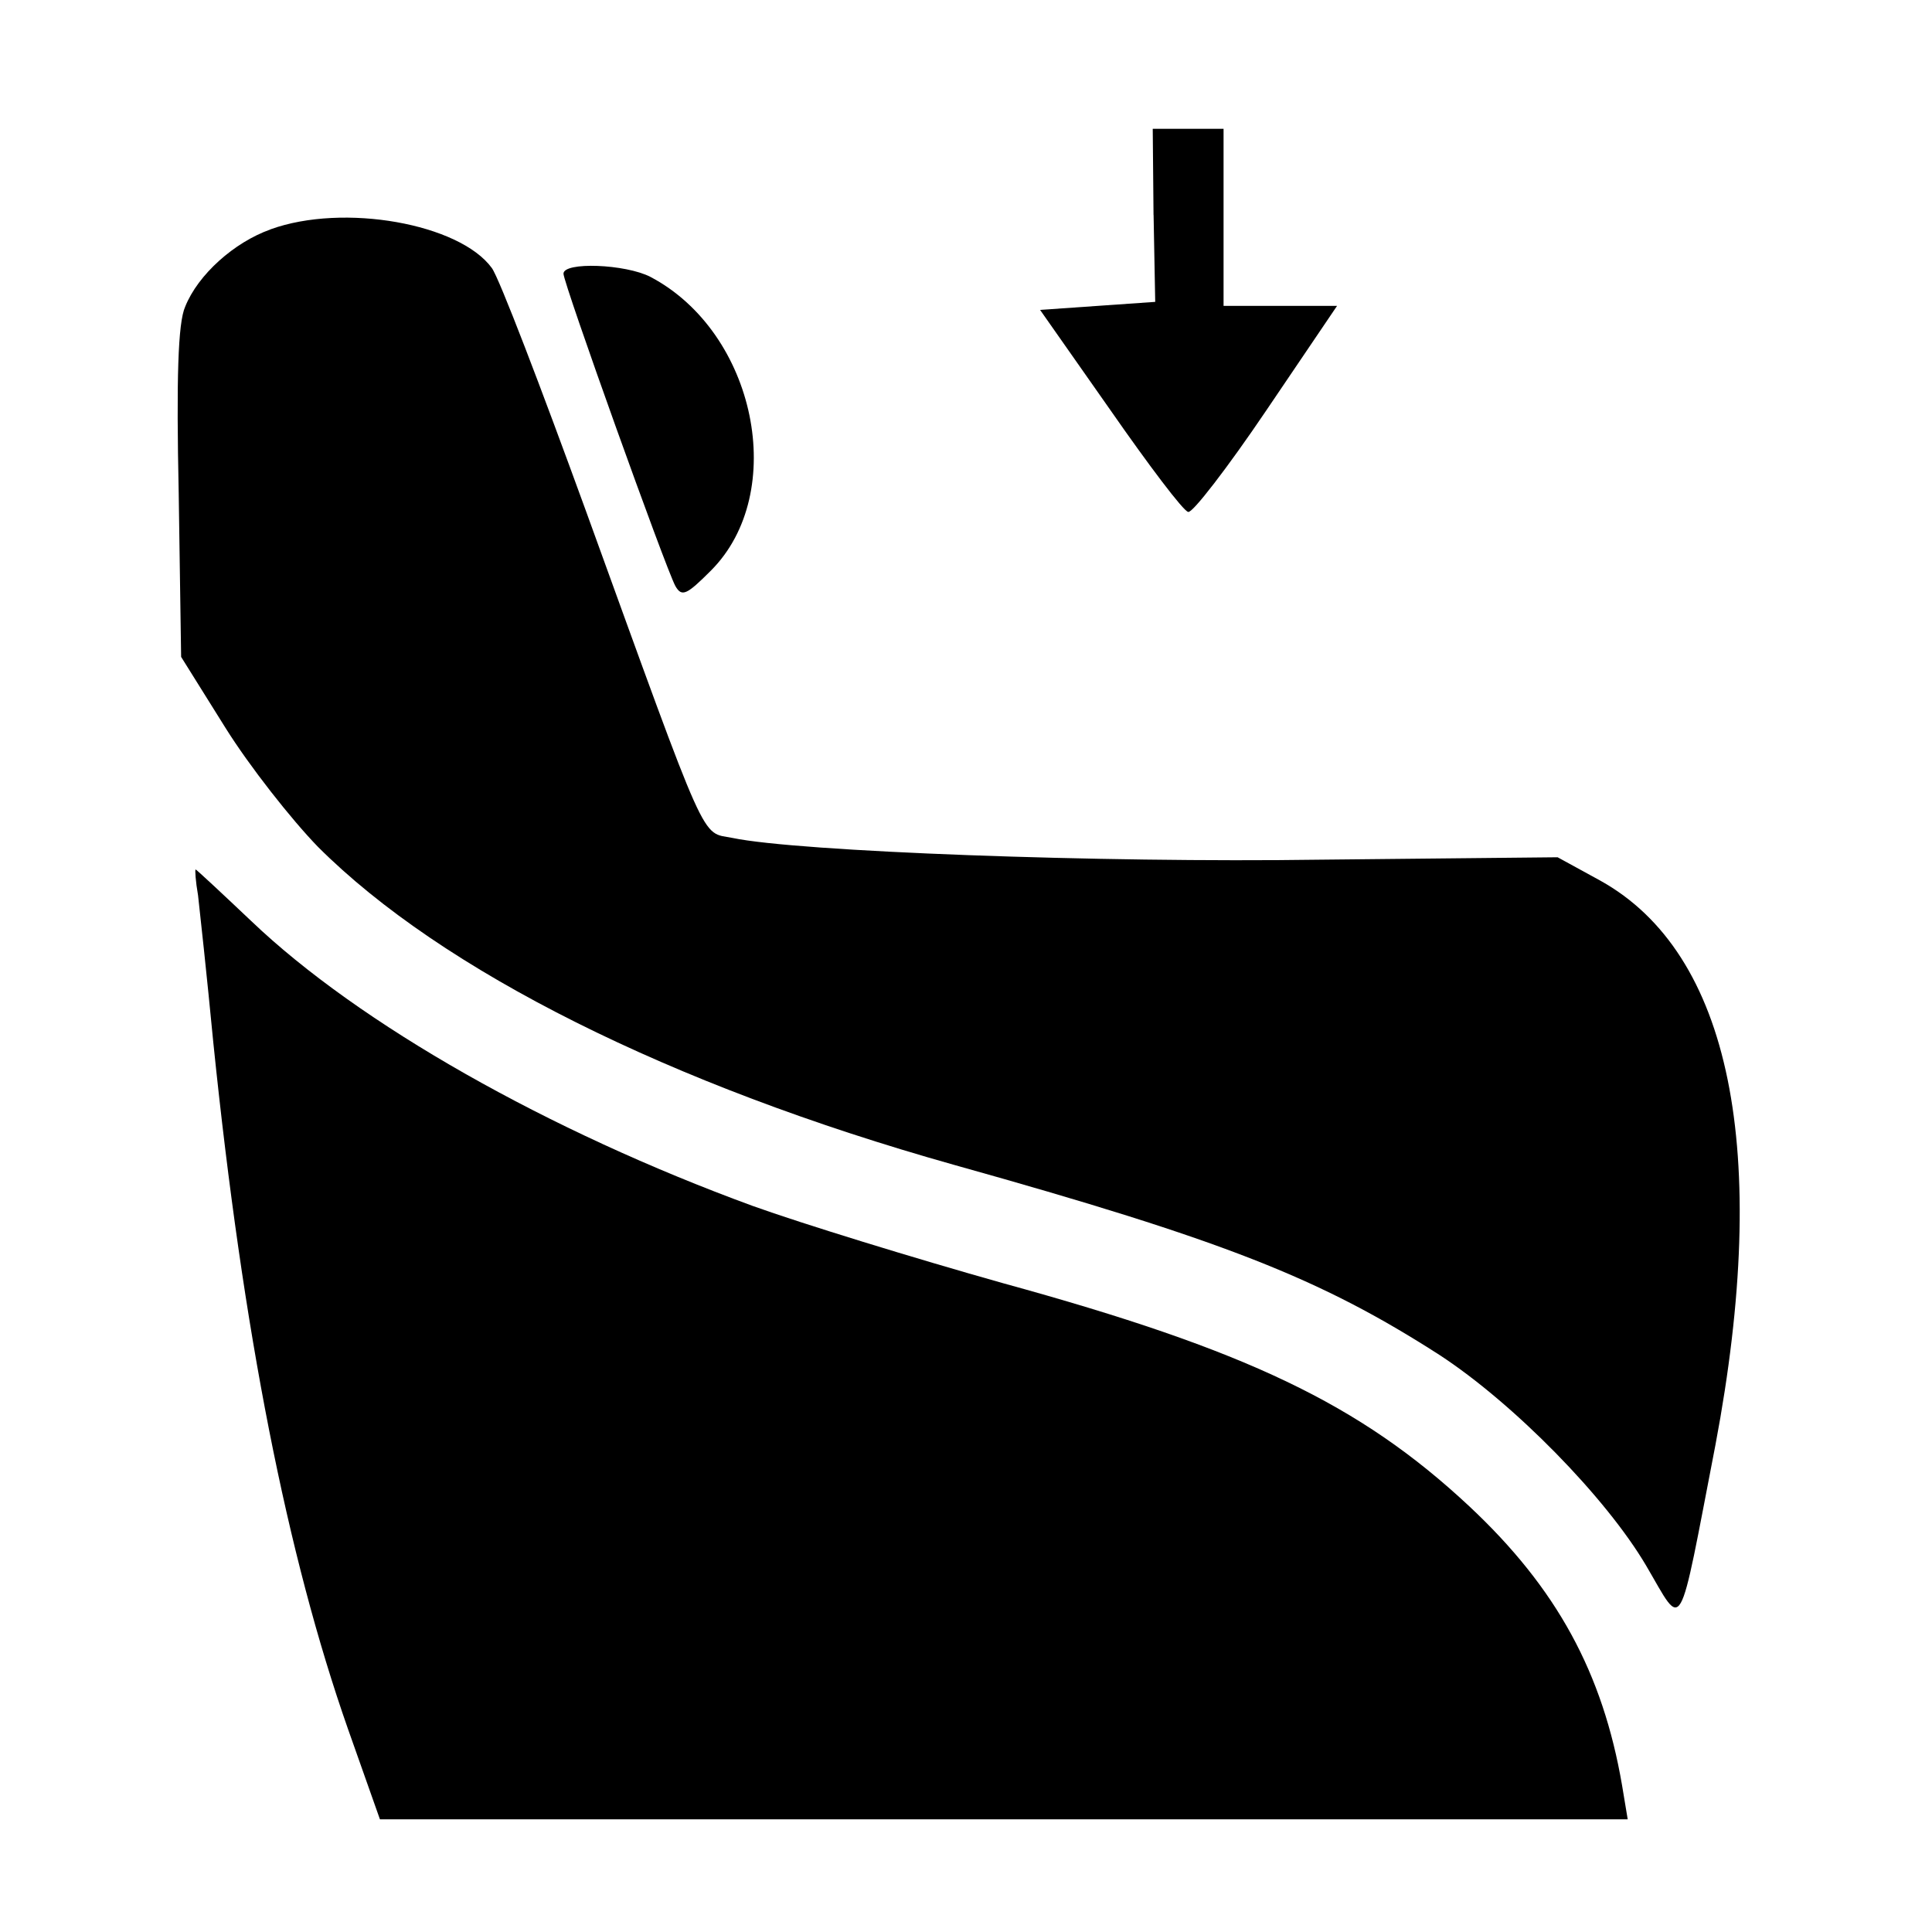 <?xml version="1.0" encoding="utf-8"?>
<!DOCTYPE svg PUBLIC "-//W3C//DTD SVG 1.1//EN" "http://www.w3.org/Graphics/SVG/1.1/DTD/svg11.dtd">
<svg version="1.1" xmlns="http://www.w3.org/2000/svg" xmlns:xlink="http://www.w3.org/1999/xlink" width="32" height="32" viewBox="0 0 32 32">
<path d="M19.107 3.56l0.027 1.44-1.907 0.133 1.16 1.653c0.64 0.92 1.213 1.68 1.293 1.693 0.067 0.027 0.653-0.733 1.293-1.68l1.173-1.733h-1.88v-2.933h-1.173l0.013 1.427z" fill="#000000"></path>
<path d="M4.48 3.8c-0.6 0.213-1.2 0.747-1.413 1.28-0.12 0.267-0.147 1.2-0.107 3.093l0.040 2.707 0.733 1.173c0.4 0.64 1.093 1.52 1.533 1.973 2.053 2.053 5.84 3.947 10.533 5.267 4.48 1.253 6.067 1.88 8.040 3.147 1.227 0.8 2.76 2.36 3.427 3.493 0.627 1.067 0.52 1.24 1.147-2 0.92-4.88 0.253-8.147-1.907-9.347l-0.707-0.387-3.933 0.040c-3.64 0.053-8.653-0.133-9.733-0.36-0.533-0.107-0.373 0.253-2.427-5.413-0.747-2.053-1.44-3.867-1.56-4.027-0.533-0.733-2.453-1.080-3.667-0.64z" fill="#000000"></path>
<path d="M9.333 4.533c0 0.16 1.693 4.88 1.853 5.173 0.107 0.187 0.187 0.147 0.587-0.253 1.293-1.293 0.747-3.947-1-4.867-0.413-0.213-1.44-0.253-1.44-0.053z" fill="#000000"></path>
<path d="M3.28 14.827c0.027 0.24 0.147 1.333 0.253 2.44 0.493 4.813 1.227 8.507 2.227 11.36l0.533 1.507h20.667l-0.093-0.56c-0.32-1.867-1.080-3.267-2.533-4.627-1.813-1.693-3.693-2.587-7.72-3.693-1.467-0.413-3.333-0.987-4.147-1.28-3.387-1.24-6.52-3.013-8.307-4.72-0.493-0.467-0.907-0.853-0.92-0.853s0 0.2 0.040 0.427z" fill="#000000"></path>
</svg>
